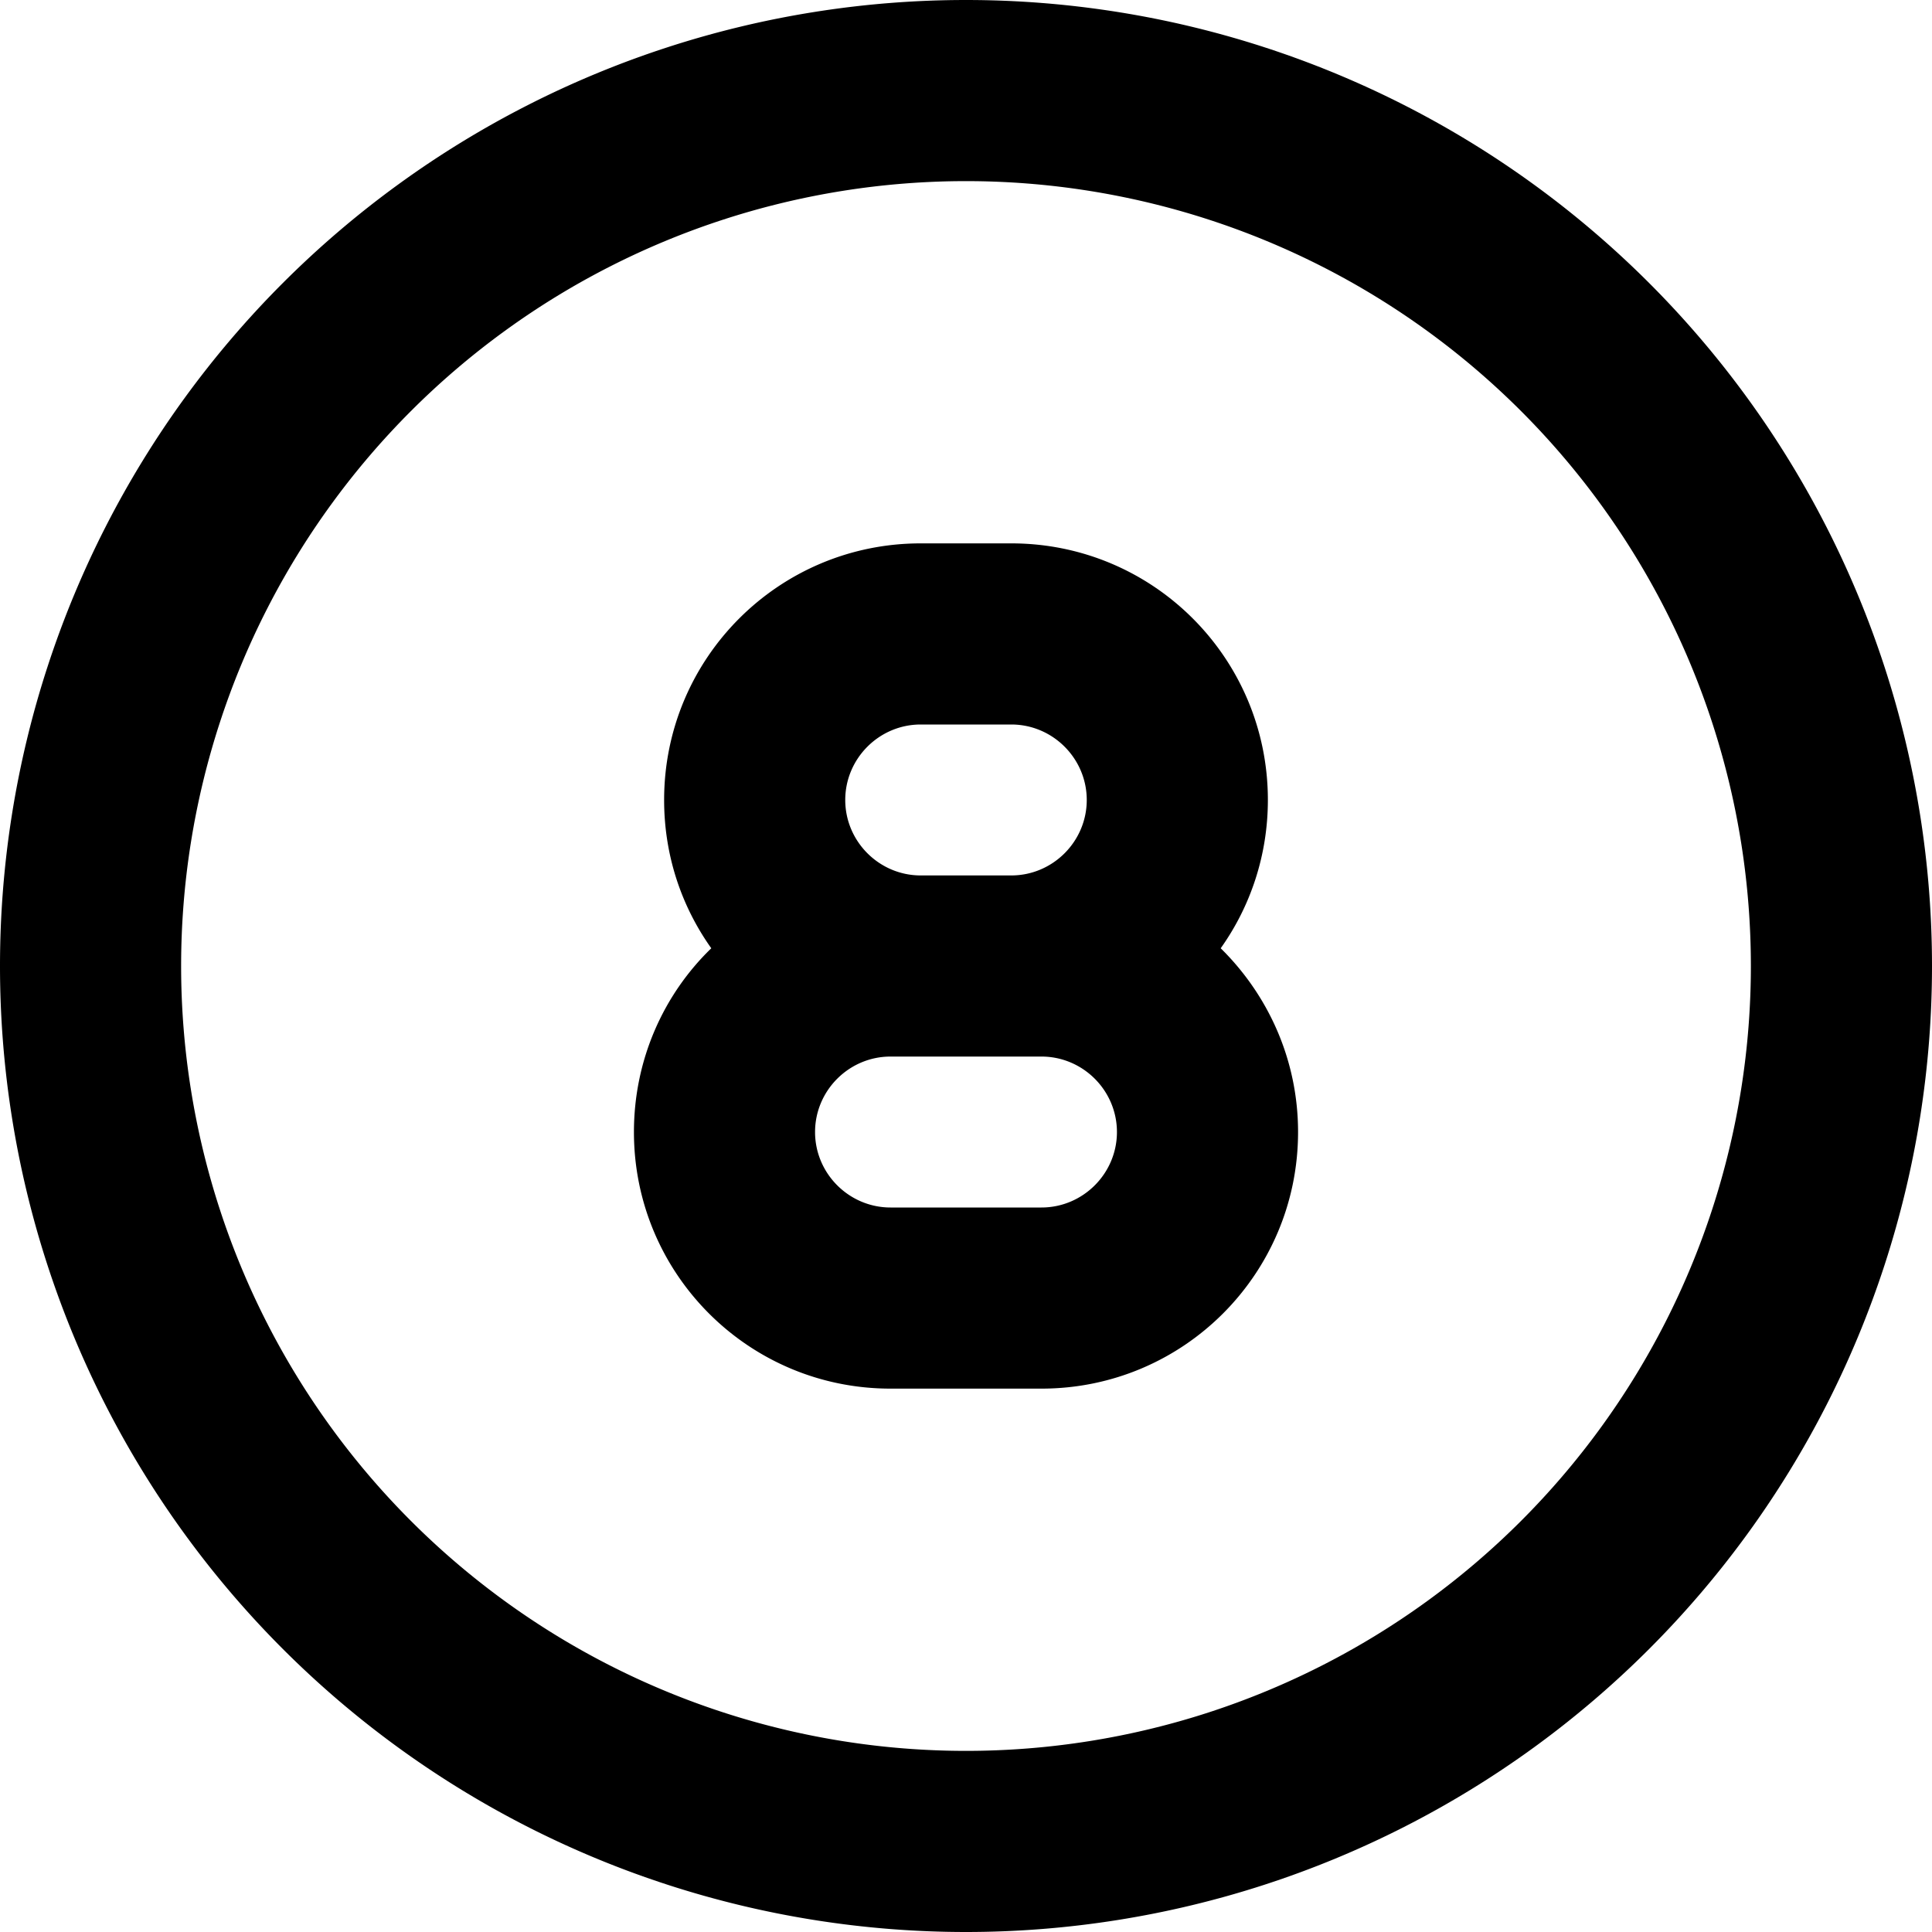 <svg fill="currentColor" xmlns="http://www.w3.org/2000/svg" viewBox="0 0 512 512"><!--! Font Awesome Pro 7.0.1 by @fontawesome - https://fontawesome.com License - https://fontawesome.com/license (Commercial License) Copyright 2025 Fonticons, Inc. --><path fill="currentColor" d="M256 48a208 208 0 1 1 0 416 208 208 0 1 1 0-416zm0 464a256 256 0 1 0 0-512 256 256 0 1 0 0 512zM176 212c0 14.7 4.6 28.2 12.5 39.3-12.7 12.3-20.5 29.6-20.5 48.7 0 37.6 30.4 68 68 68l40 0c37.6 0 68-30.4 68-68 0-19.1-7.9-36.3-20.5-48.7 7.9-11.1 12.5-24.7 12.5-39.3 0-37.6-30.4-68-68-68l-24 0c-37.6 0-68 30.4-68 68zm112 0c0 11-9 20-20 20l-24 0c-11 0-20-9-20-20s9-20 20-20l24 0c11 0 20 9 20 20zm-52 68l40 0c11 0 20 9 20 20s-9 20-20 20l-40 0c-11 0-20-9-20-20s9-20 20-20z"/></svg>